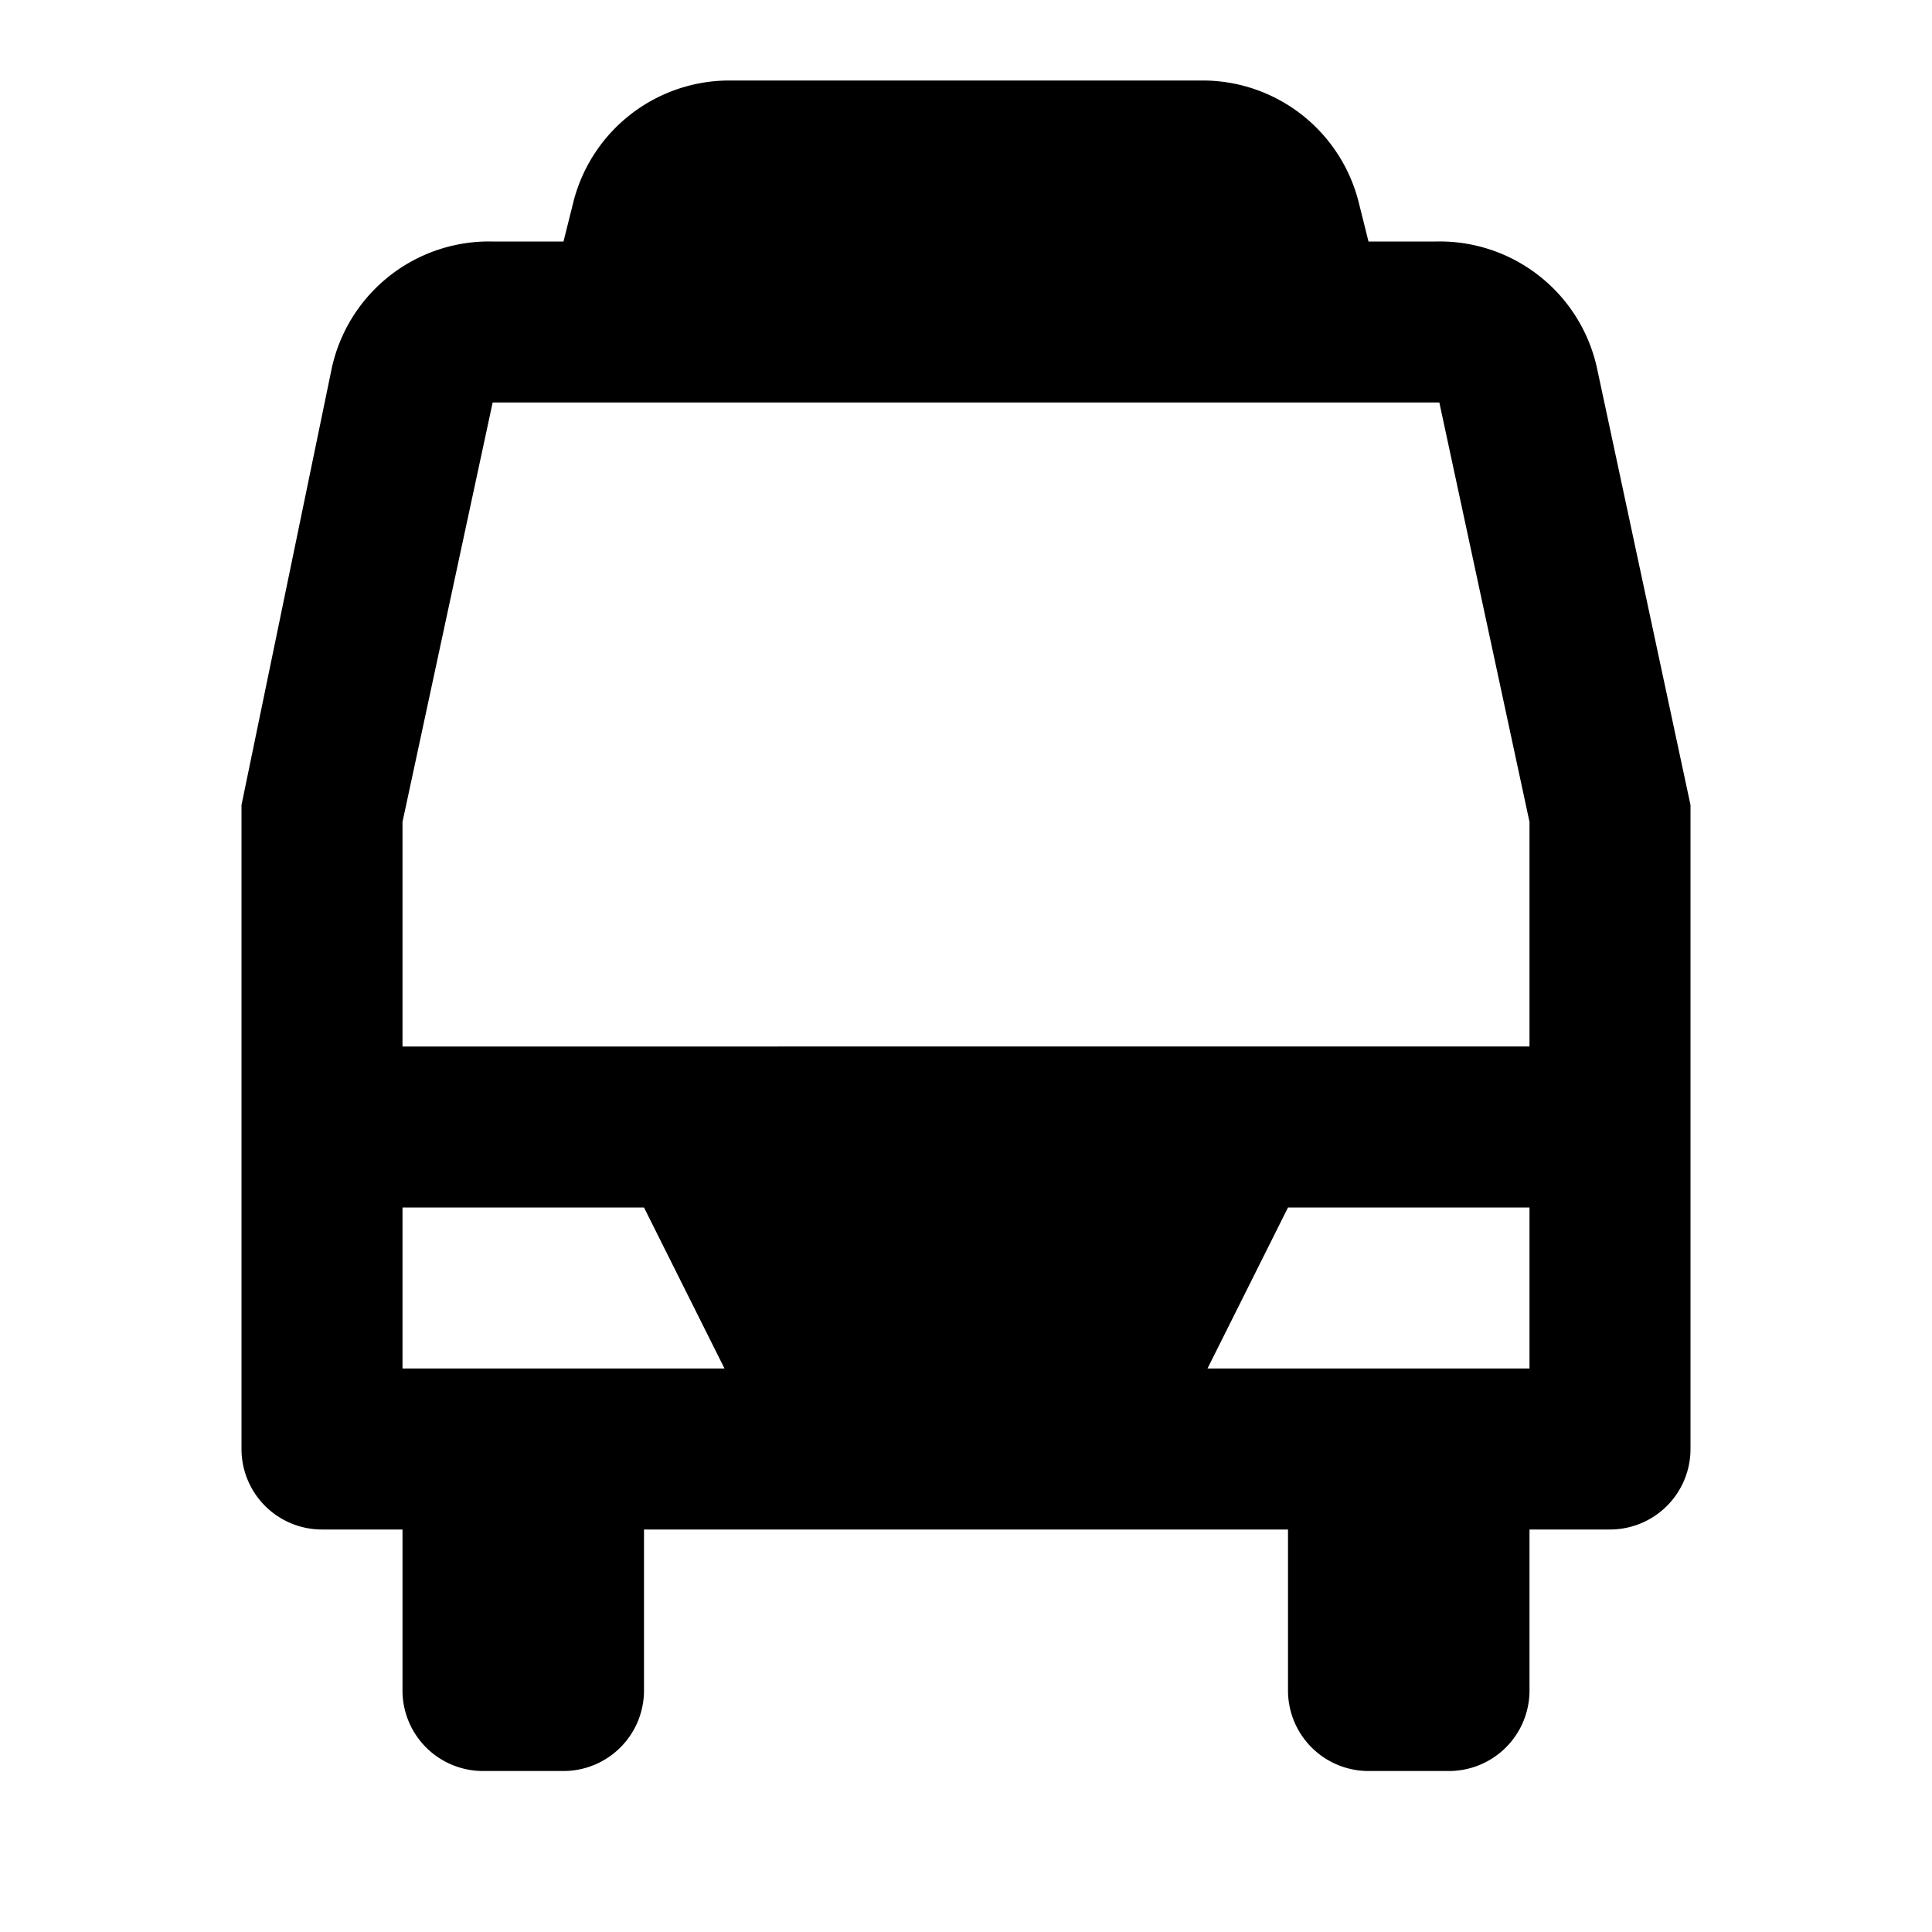 <svg xmlns="http://www.w3.org/2000/svg" viewBox="0 0 24 24"><path d="M19.84,4.58a2,2,0,0,0-2-1.58H17l-.12-.48A2,2,0,0,0,14.94,1H9.06A2,2,0,0,0,7.12,2.52L7,3H6.12a2,2,0,0,0-2,1.58L3,10v8a1,1,0,0,0,1,1H5v2a1,1,0,0,0,1,1H7a1,1,0,0,0,1-1V19h8v2a1,1,0,0,0,1,1h1a1,1,0,0,0,1-1V19h1a1,1,0,0,0,1-1V10ZM5,17V15H8l1,2Zm14,0H15l1-2h3Zm0-4H5V10.21L6.12,5H17.88L19,10.21Z"/></svg>